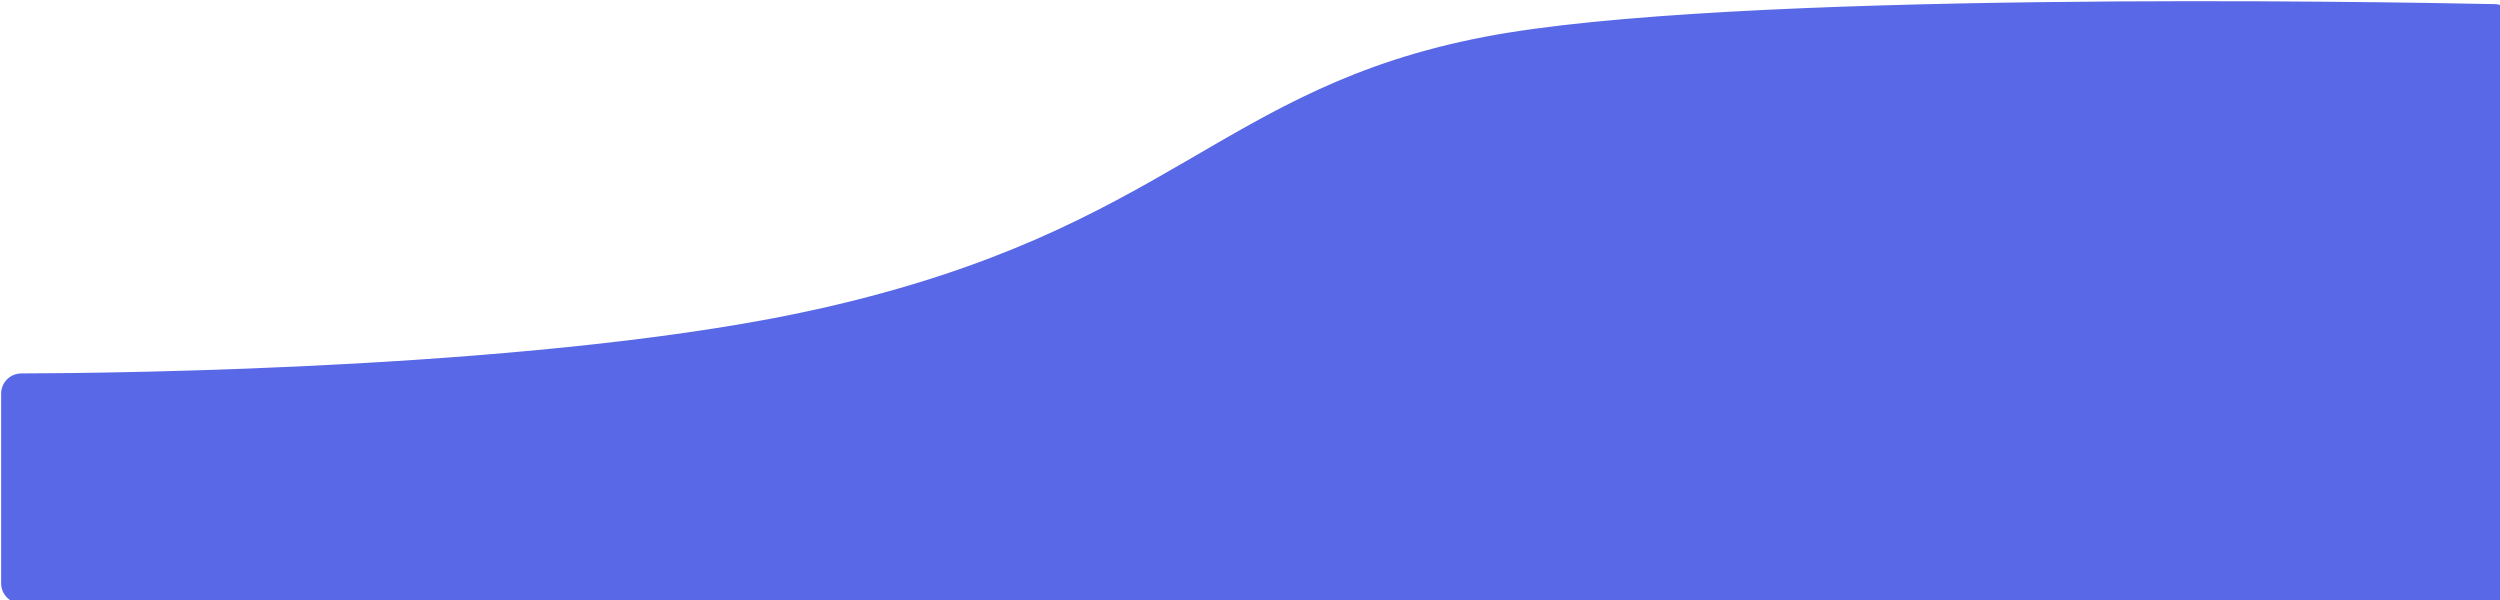 
<svg width="1108" height="266" viewBox="0 0 1108 266" fill="none" xmlns="http://www.w3.org/2000/svg">
<path d="M658.375 17.268C765.215 -3.216 1054.52 1.766 1105.71 2.828L1105.73 2.829C1110.02 2.951 1113.47 6.47 1113.5 10.764C1113.5 10.795 1113.5 10.825 1113.5 10.885L1113.5 258.42L1113.5 258.532L1113.5 258.563C1113.47 262.932 1109.93 266.465 1105.56 266.5C1105.53 266.5 1105.49 266.5 1105.42 266.5L9.58 266.5C9.506 266.5 9.469 266.5 9.437 266.5C5.068 266.465 1.535 262.932 1.5 258.563C1.5 258.531 1.5 258.494 1.5 258.42L1.5 174.626C1.5 174.523 1.5 174.472 1.5 174.441C1.535 170.054 5.031 166.549 9.418 166.504C9.44 166.504 9.453 166.504 9.466 166.504L9.485 166.503C51.142 166.403 246.145 164.458 364.699 137.5C519.699 102.256 540.975 39.777 658.375 17.268Z" fill="#5968E7" stroke="#5968E7" stroke-width="2" stroke-linecap="round"/>
</svg>

